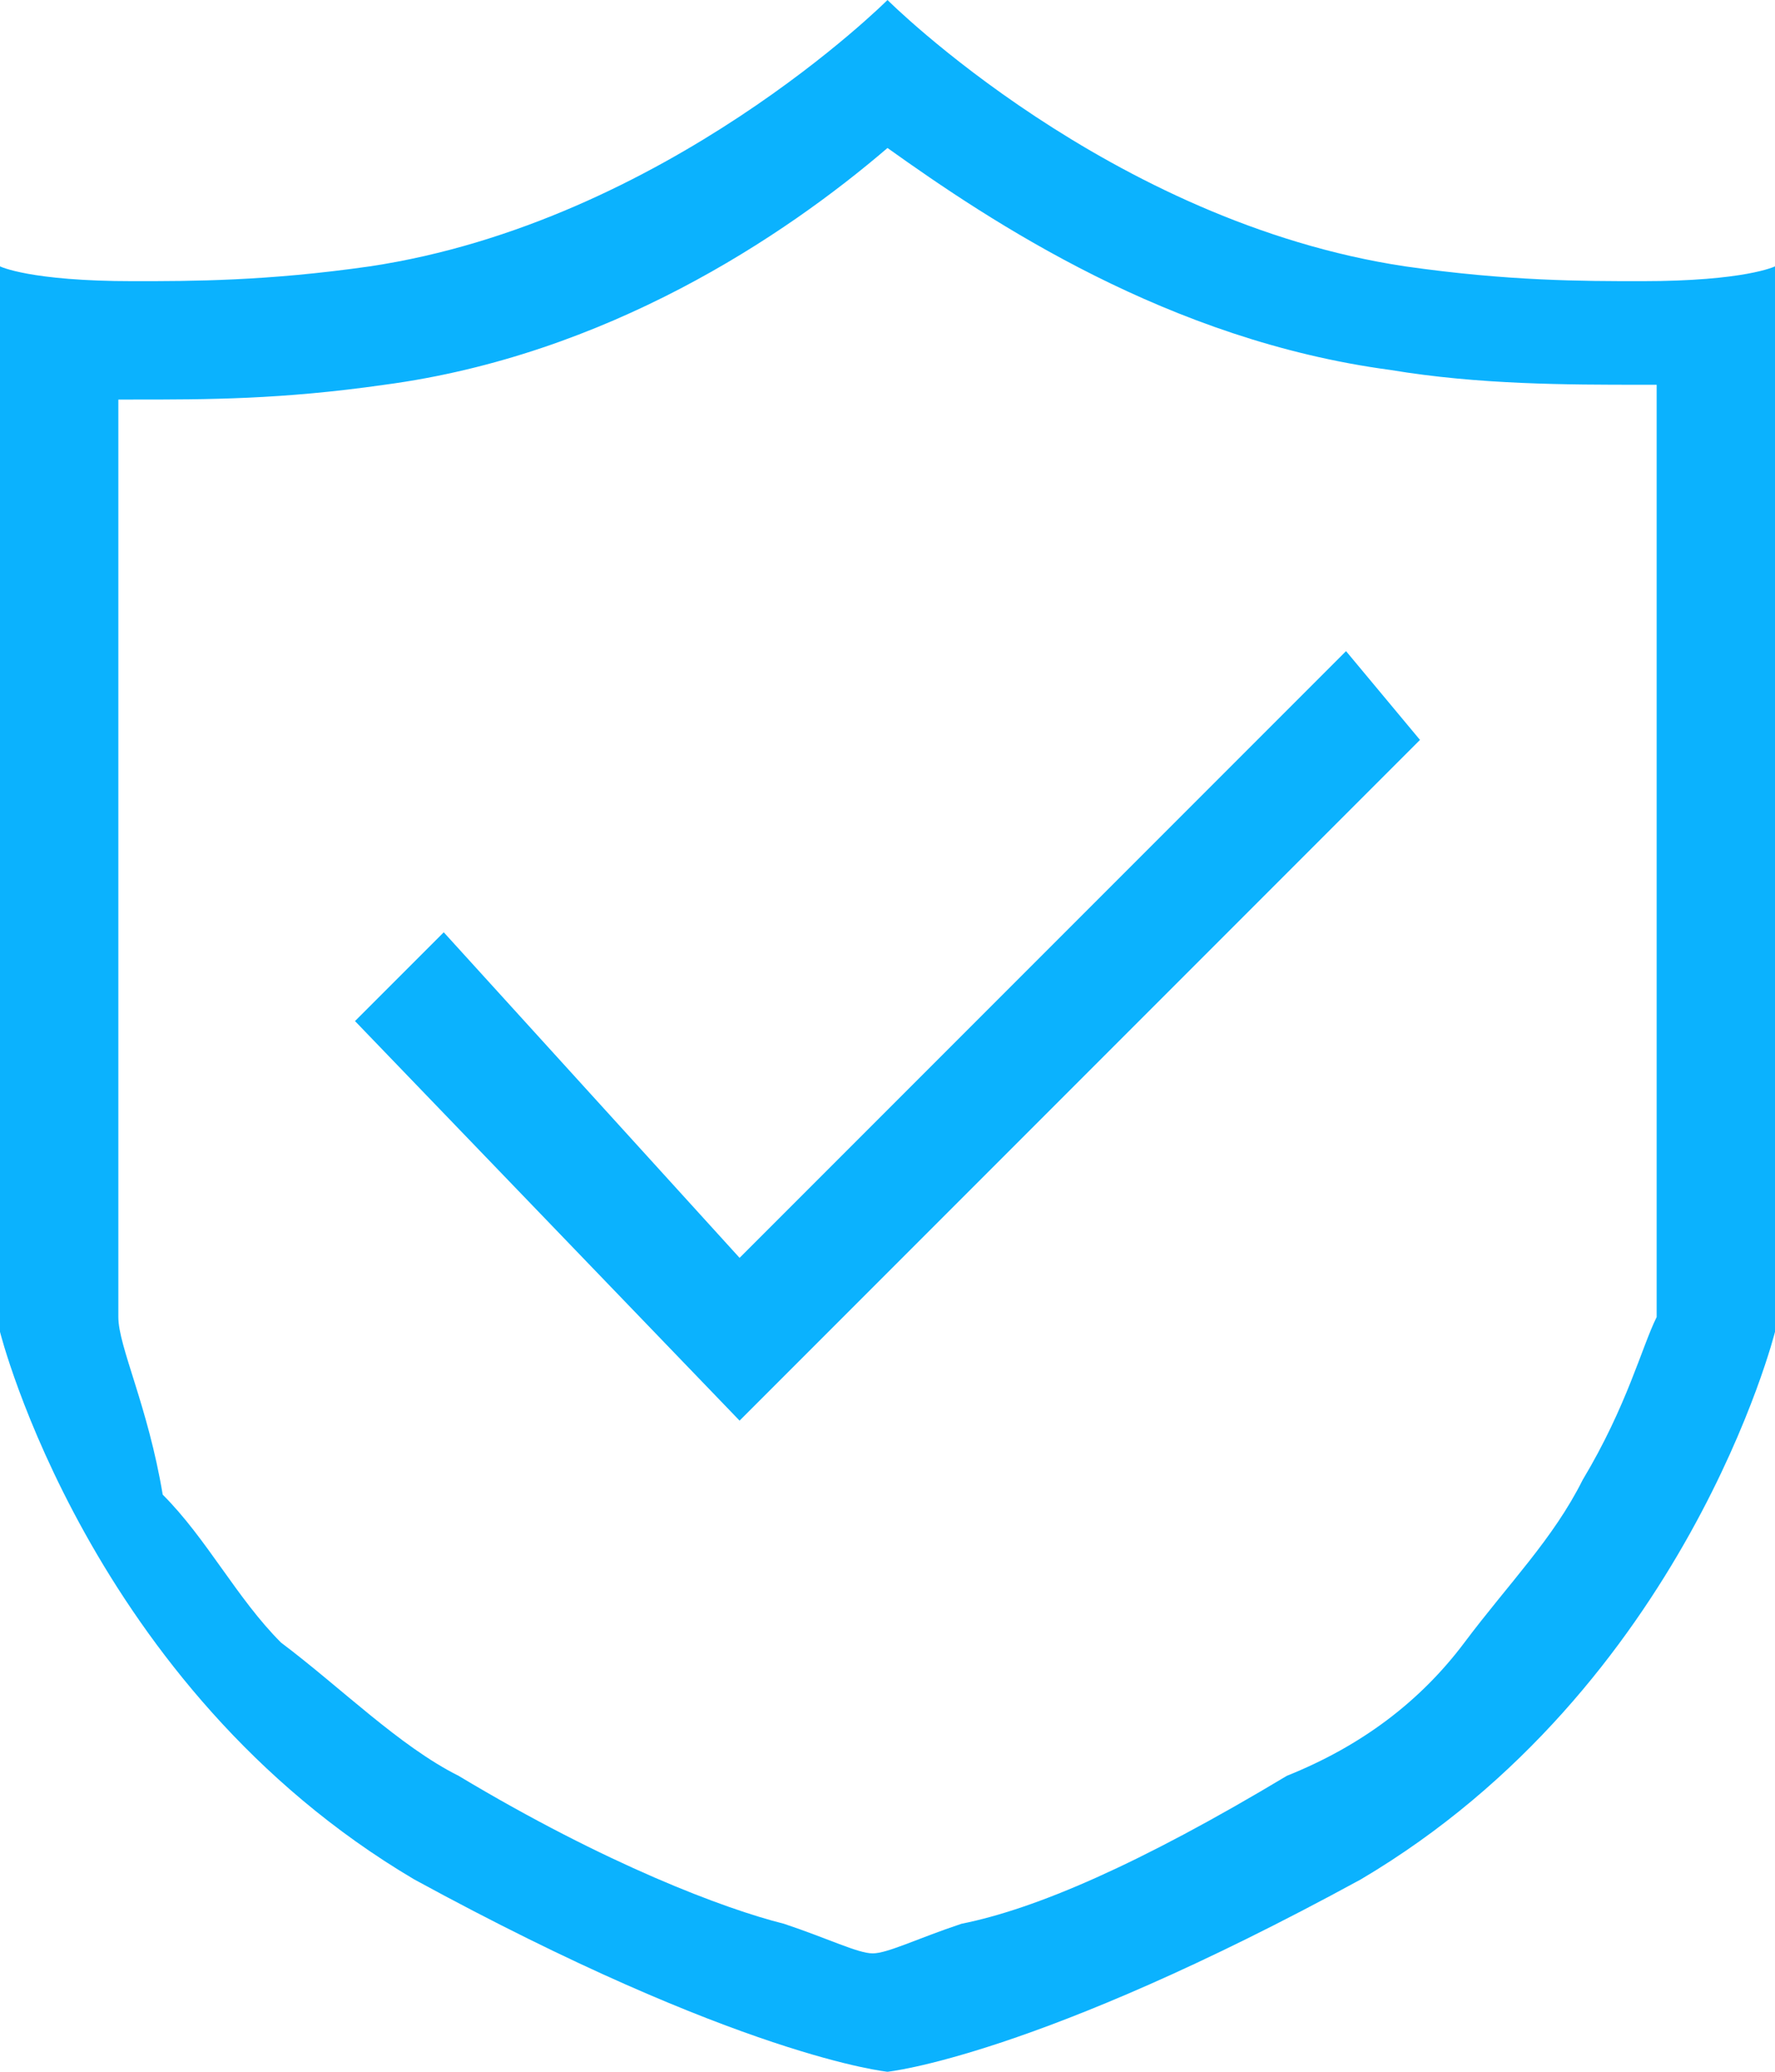 <?xml version="1.0" encoding="utf-8"?>
<!-- Generator: Adobe Illustrator 22.1.0, SVG Export Plug-In . SVG Version: 6.00 Build 0)  -->
<svg version="1.1" id="图层_1" xmlns="http://www.w3.org/2000/svg" xmlns:xlink="http://www.w3.org/1999/xlink" x="0px" y="0px"
	 viewBox="0 0 12 14" style="enable-background:new 0 0 12 14;" xml:space="preserve">
<style type="text/css">
	.st0{fill:#0BB2FE;}
</style>
<title>实名认证-蓝色</title>
<desc>Created with Sketch.</desc>
<g id="Page-1">
	<g id="个人信息" transform="translate(-371, -180)">
		<g id="标题" transform="translate(370, 99)">
			<g id="_x33_" transform="translate(1, 78)">
				<g id="实名认证-蓝色" transform="translate(0, 3)">
					<path id="Fill-1" class="st0" d="M11.1,1.9c-0.4,0-0.9,0-1.6-0.1C7.5,1.5,6,0,6,0S4.5,1.5,2.5,1.8C1.8,1.9,1.3,1.9,0.9,1.9
						C0.2,1.9,0,1.8,0,1.8L0,9c0,0,0.6,2.4,2.8,3.7C5,13.9,6,14,6,14s1-0.1,3.2-1.3C11.4,11.4,12,9,12,9l0-7.2
						C12,1.8,11.8,1.9,11.1,1.9z M11.2,8.9C11.1,9.1,11,9.5,10.7,10c-0.2,0.4-0.5,0.7-0.8,1.1c-0.3,0.4-0.7,0.7-1.2,0.9
						c-1,0.6-1.7,0.9-2.2,1c-0.3,0.1-0.5,0.2-0.6,0.2c-0.1,0-0.3-0.1-0.6-0.2c-0.4-0.1-1.2-0.4-2.2-1c-0.4-0.2-0.8-0.6-1.2-0.9
						c-0.3-0.3-0.5-0.7-0.8-1C1,9.5,0.8,9.1,0.8,8.9l0-6.2c0,0,0.1,0,0.1,0c0.5,0,1,0,1.7-0.1C4.1,2.4,5.3,1.6,6,1
						c0.7,0.5,1.9,1.3,3.4,1.5c0.6,0.1,1.2,0.1,1.7,0.1c0,0,0.1,0,0.1,0L11.2,8.9z M9.1,4.4L9.6,5L5,9.6L2.4,6.9l0.6-0.6L5,8.5
						L9.1,4.4z"/>
				</g>
			</g>
		</g>
	</g>
</g>
</svg>
